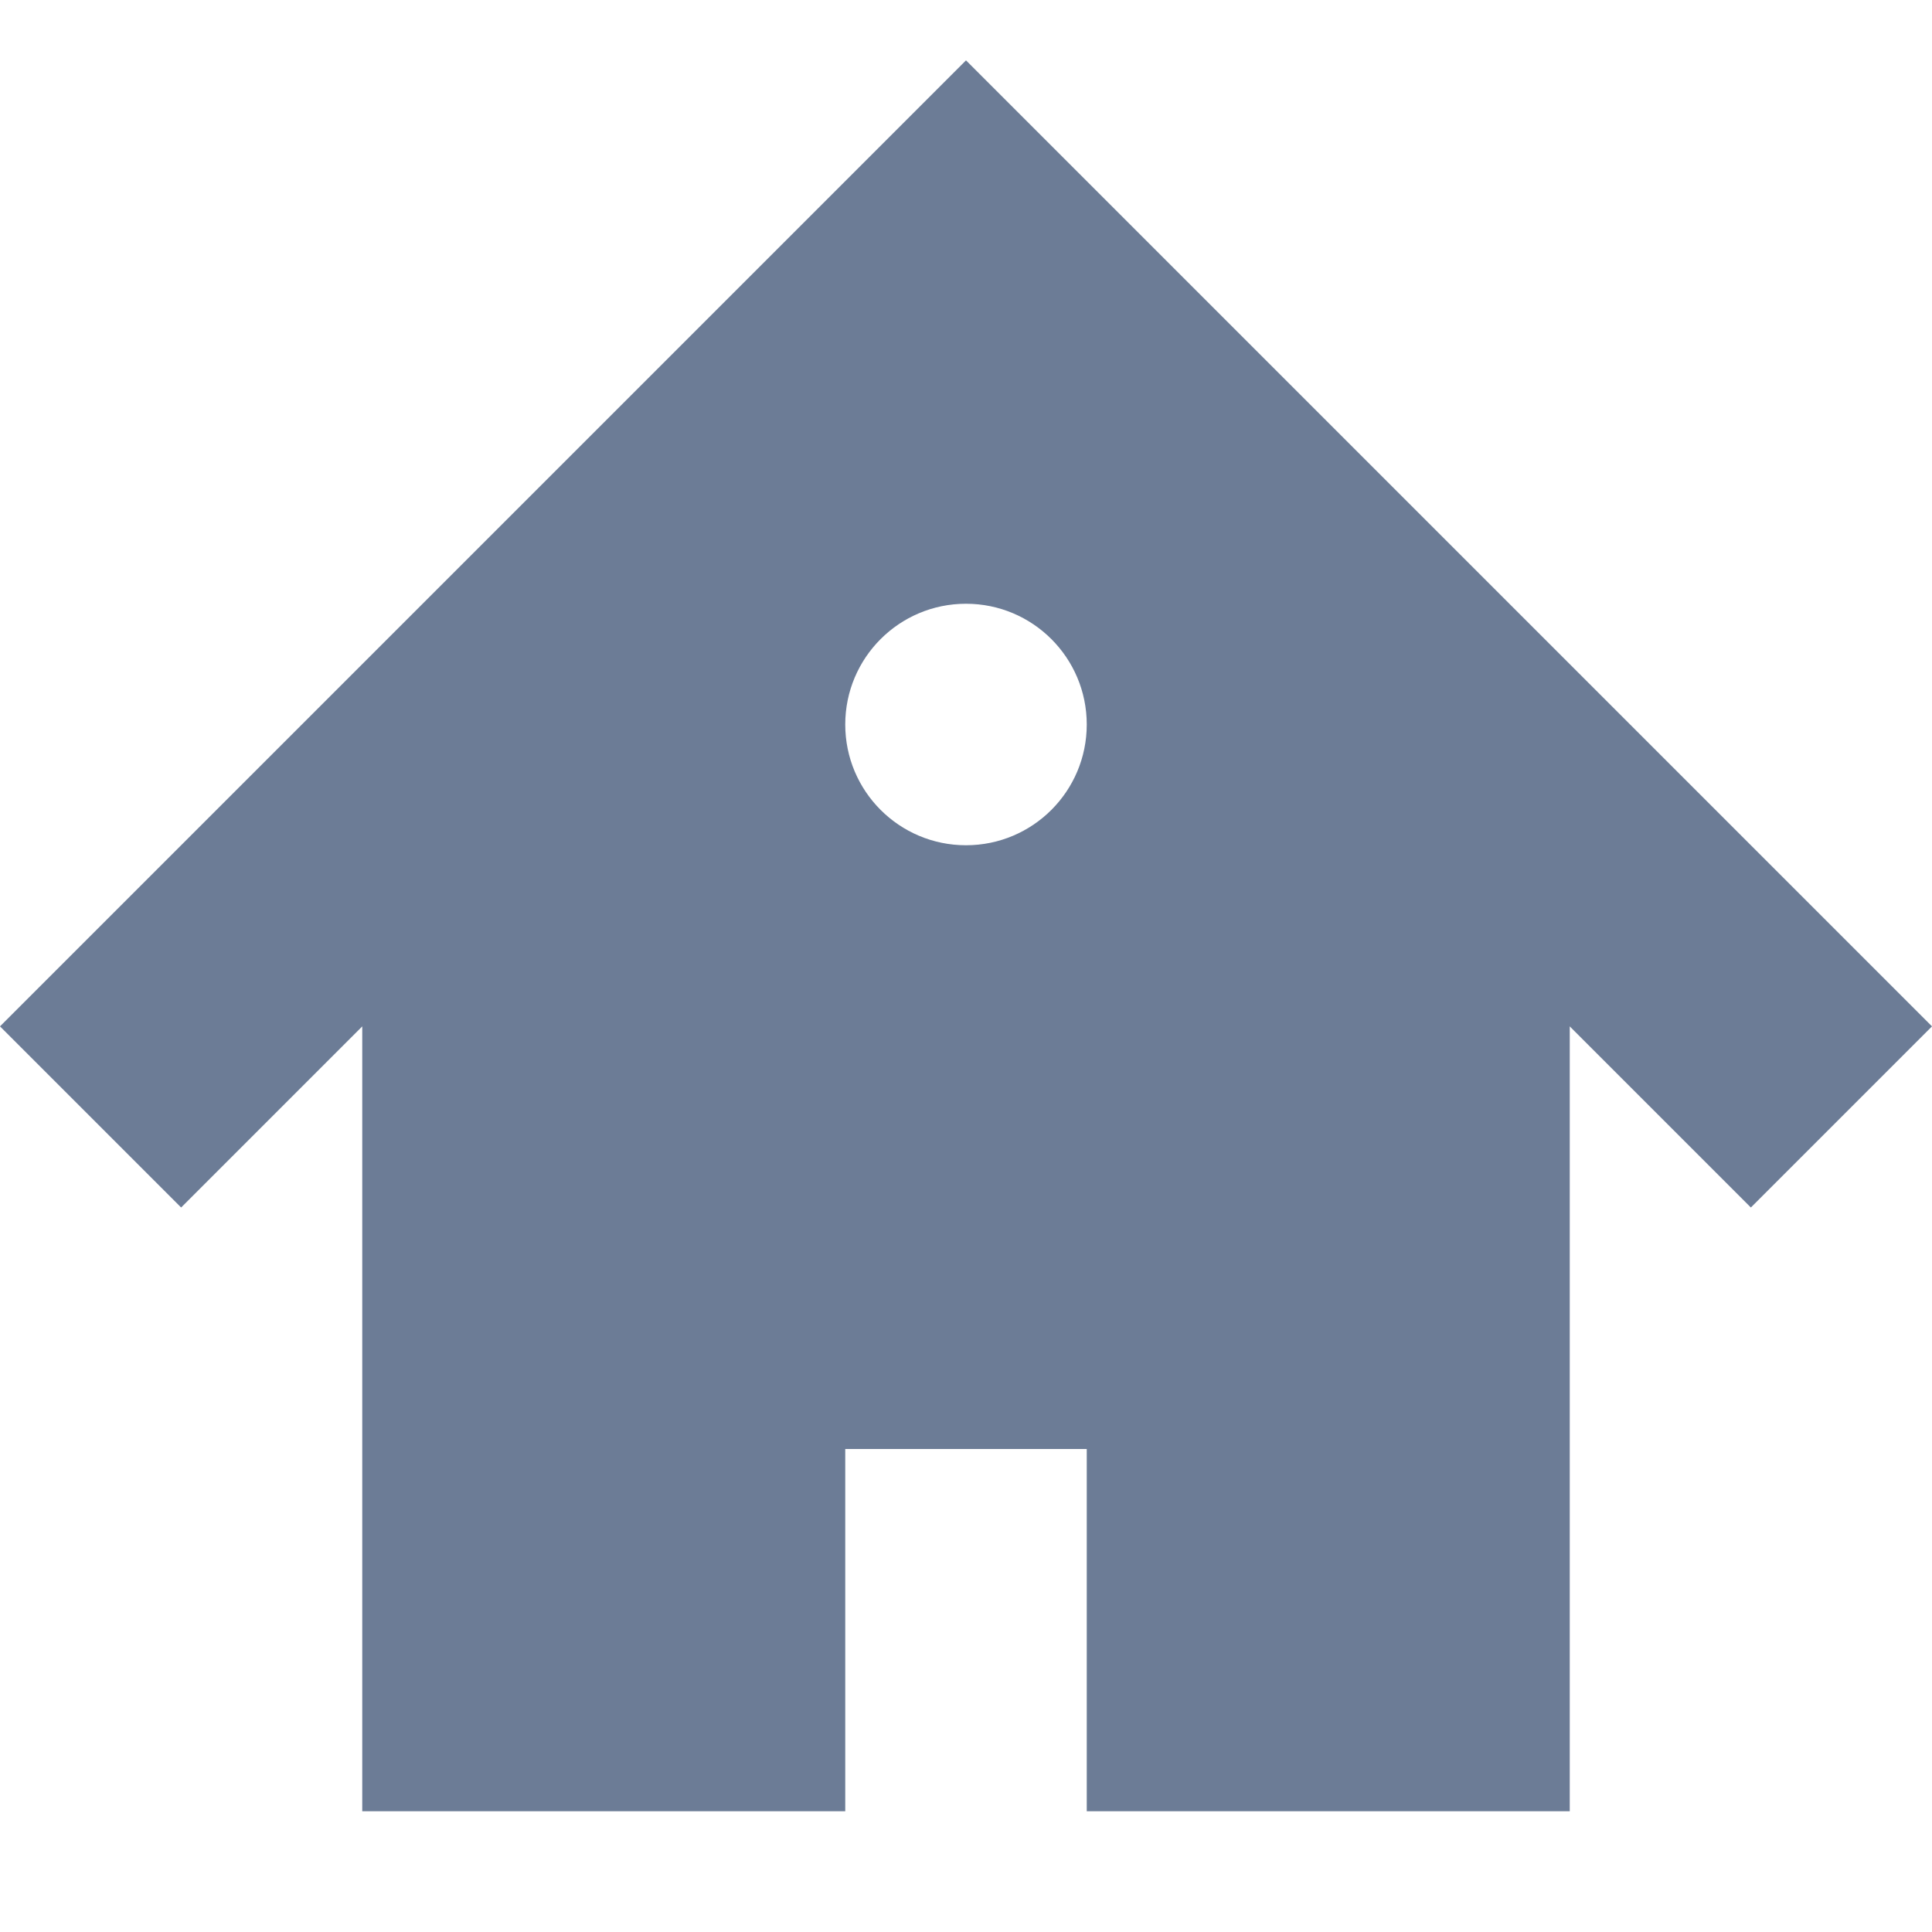 <!-- Generated by IcoMoon.io -->
<svg version="1.1" xmlns="http://www.w3.org/2000/svg" width="32" height="32" viewBox="0 0 32 32">
<title>home2</title>
<path fill="#6c7c96" d="M16 1l-16 16 3 3 3-3v13h8v-6h4v6h8v-13l3 3 3-3-16-16zM16 14c-1.105 0-2-0.895-2-2s0.895-2 2-2c1.105 0 2 0.895 2 2s-0.895 2-2 2z"></path>
</svg>
